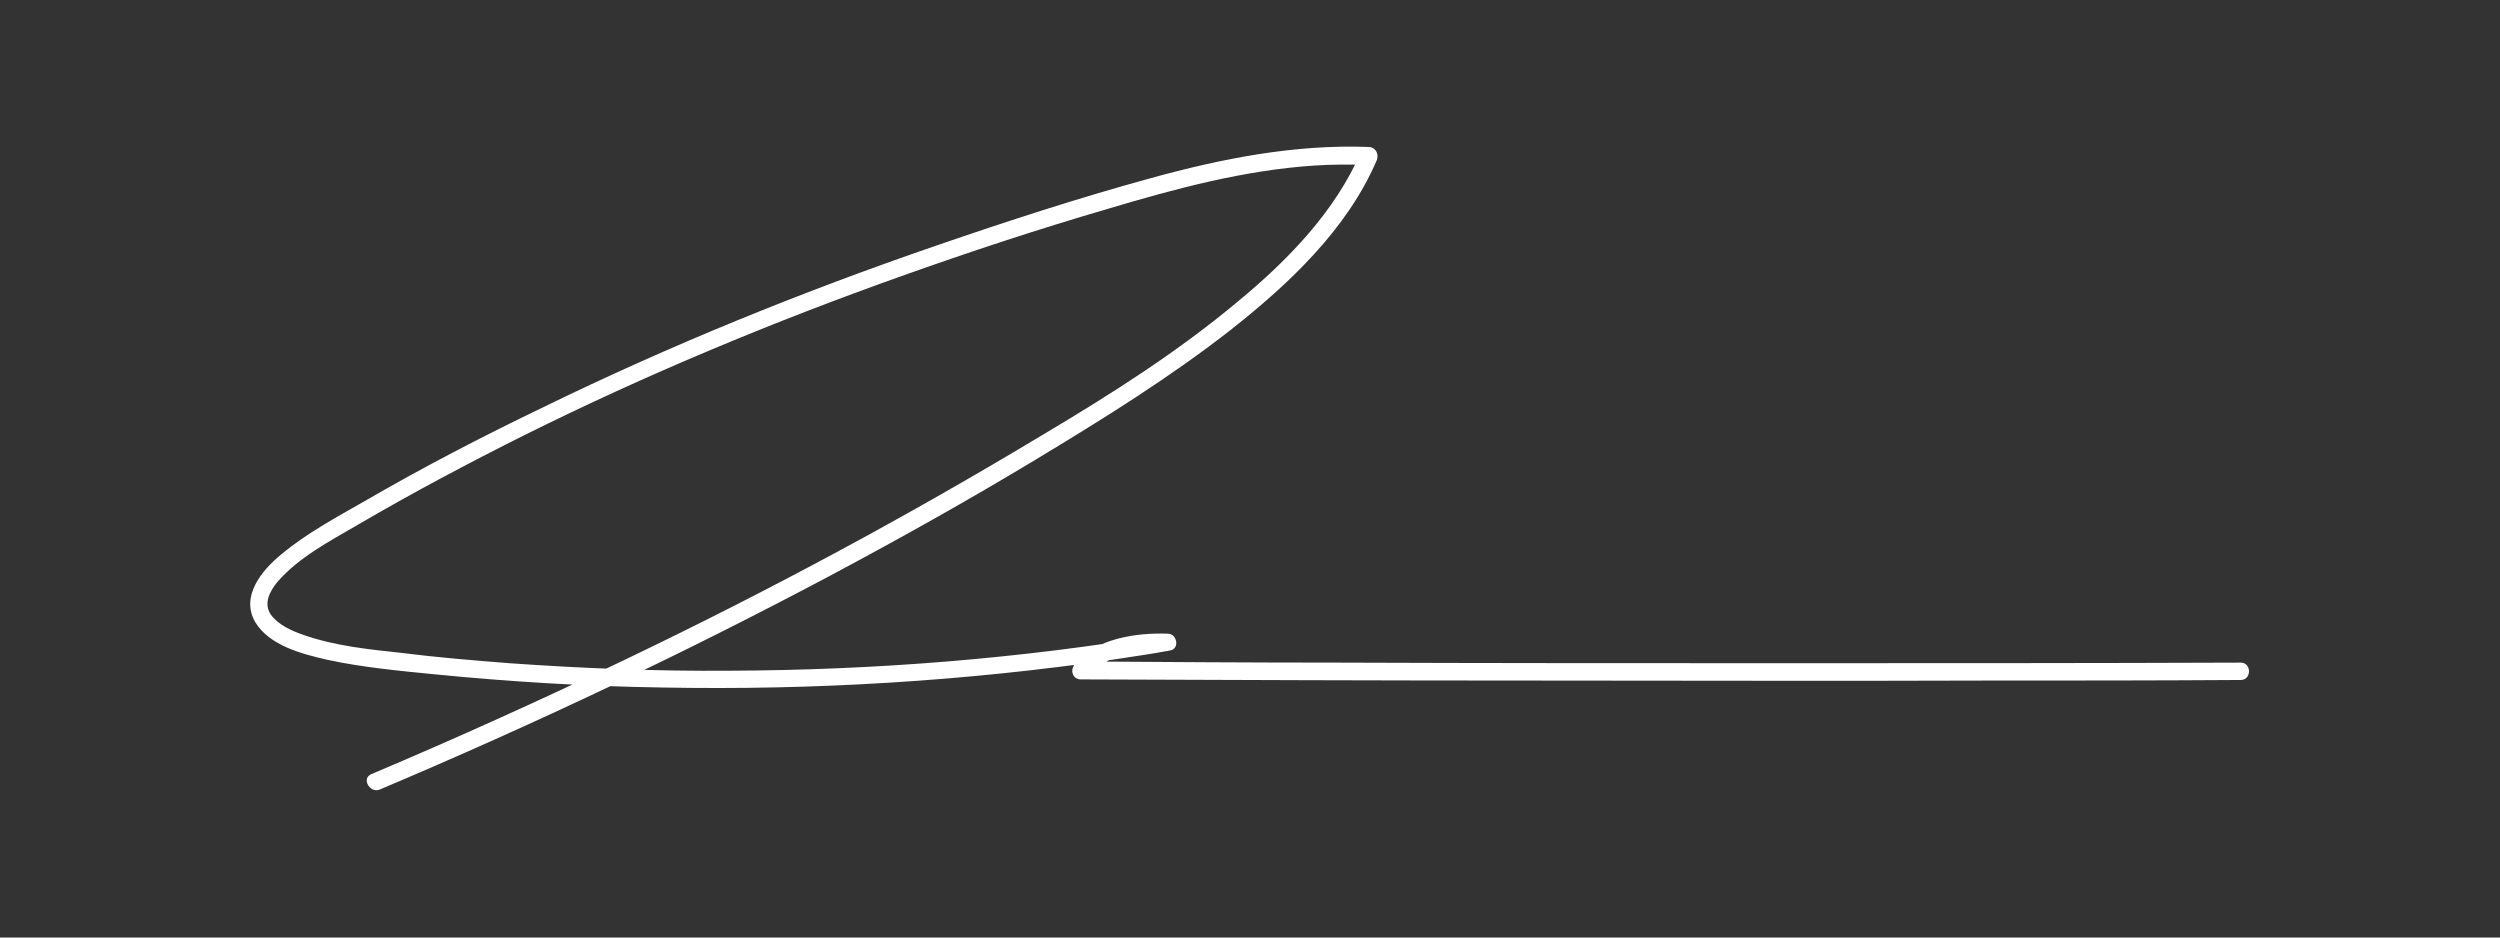 <?xml version="1.0" encoding="utf-8"?>
<!-- Generator: Adobe Illustrator 27.2.0, SVG Export Plug-In . SVG Version: 6.00 Build 0)  -->
<svg version="1.1" id="Layer_1" xmlns="http://www.w3.org/2000/svg" xmlns:xlink="http://www.w3.org/1999/xlink" x="0px" y="0px"
	 viewBox="0 0 432 162" style="enable-background:new 0 0 432 162;" xml:space="preserve">
<rect x="0" y="0" width="432" height="162" fill="#333333" stroke="none"/>
<style type="text/css">
	.st0{fill:#FFFFFF;}
</style>
<g>
	<g>
		<path class="st0" d="M65.7,136.4c26.5-11.2,52.5-23.5,77.9-37c12-6.4,23.8-13,35.4-20c11.6-7,23.2-14.2,33.8-22.5
			c10-7.9,20-17.3,25.1-29.2c0.4-1-0.1-2.2-1.3-2.3c-12.8-0.5-25.5,2-37.8,5.4c-12.4,3.4-24.7,7.4-36.9,11.6
			c-23.3,8-46.2,17.3-68.3,28.1C83.2,75.5,73,80.8,63,86.6c-4.9,2.8-10.1,5.6-14.4,9.2c-3.3,2.7-7.1,7.2-4.5,11.7
			c2.5,4.1,8.1,5.5,12.4,6.5c6,1.3,12.3,1.9,18.4,2.5c13.1,1.3,26.3,2.1,39.5,2.3c26.2,0.5,52.5-1.1,78.5-4.9
			c3.1-0.5,6.2-0.9,9.3-1.5c1.7-0.3,1.2-2.9-0.4-2.9c-5.3-0.2-12.6,0.8-16.1,5.3c-0.8,1-0.4,2.6,1.1,2.6c26,0.1,52.1,0.2,78.1,0.2
			s52.1,0.1,78.1,0c14.7,0,29.4,0,44.2-0.1c1.9,0,1.9-3,0-3c-26,0.1-52.1,0.1-78.1,0.1s-52.1,0-78.1-0.1c-14.7,0-29.4-0.1-44.2-0.2
			c0.4,0.9,0.7,1.7,1.1,2.6c3-3.9,9.4-4.5,13.9-4.4c-0.1-1-0.3-2-0.4-2.9c-24.9,4.2-50.1,6.2-75.3,6.3c-12.7,0.1-25.4-0.4-38.1-1.3
			c-6.3-0.5-12.5-1-18.8-1.8c-5.6-0.6-11.4-1.2-16.8-3.1c-2-0.7-4.3-1.7-5.6-3.5c-1.3-1.9-0.2-4,1.1-5.6c3.7-4.3,9.1-7.1,13.9-9.9
			c9.4-5.5,19-10.6,28.8-15.5c21.1-10.5,43-19.6,65.2-27.5c11.8-4.2,23.6-8.1,35.6-11.6c11.7-3.5,23.6-6.7,35.8-7.5
			c3.1-0.2,6.2-0.2,9.3-0.1c-0.4-0.8-0.9-1.5-1.3-2.3c-4.5,10.4-12.7,18.8-21.3,25.9c-10.4,8.7-21.9,16-33.5,22.9
			c-23.4,14.1-47.4,27-72,38.8c-14.6,7-29.4,13.7-44.3,20C62.4,134.6,64,137.2,65.7,136.4L65.7,136.4z"/>
	</g>
</g>
</svg>
